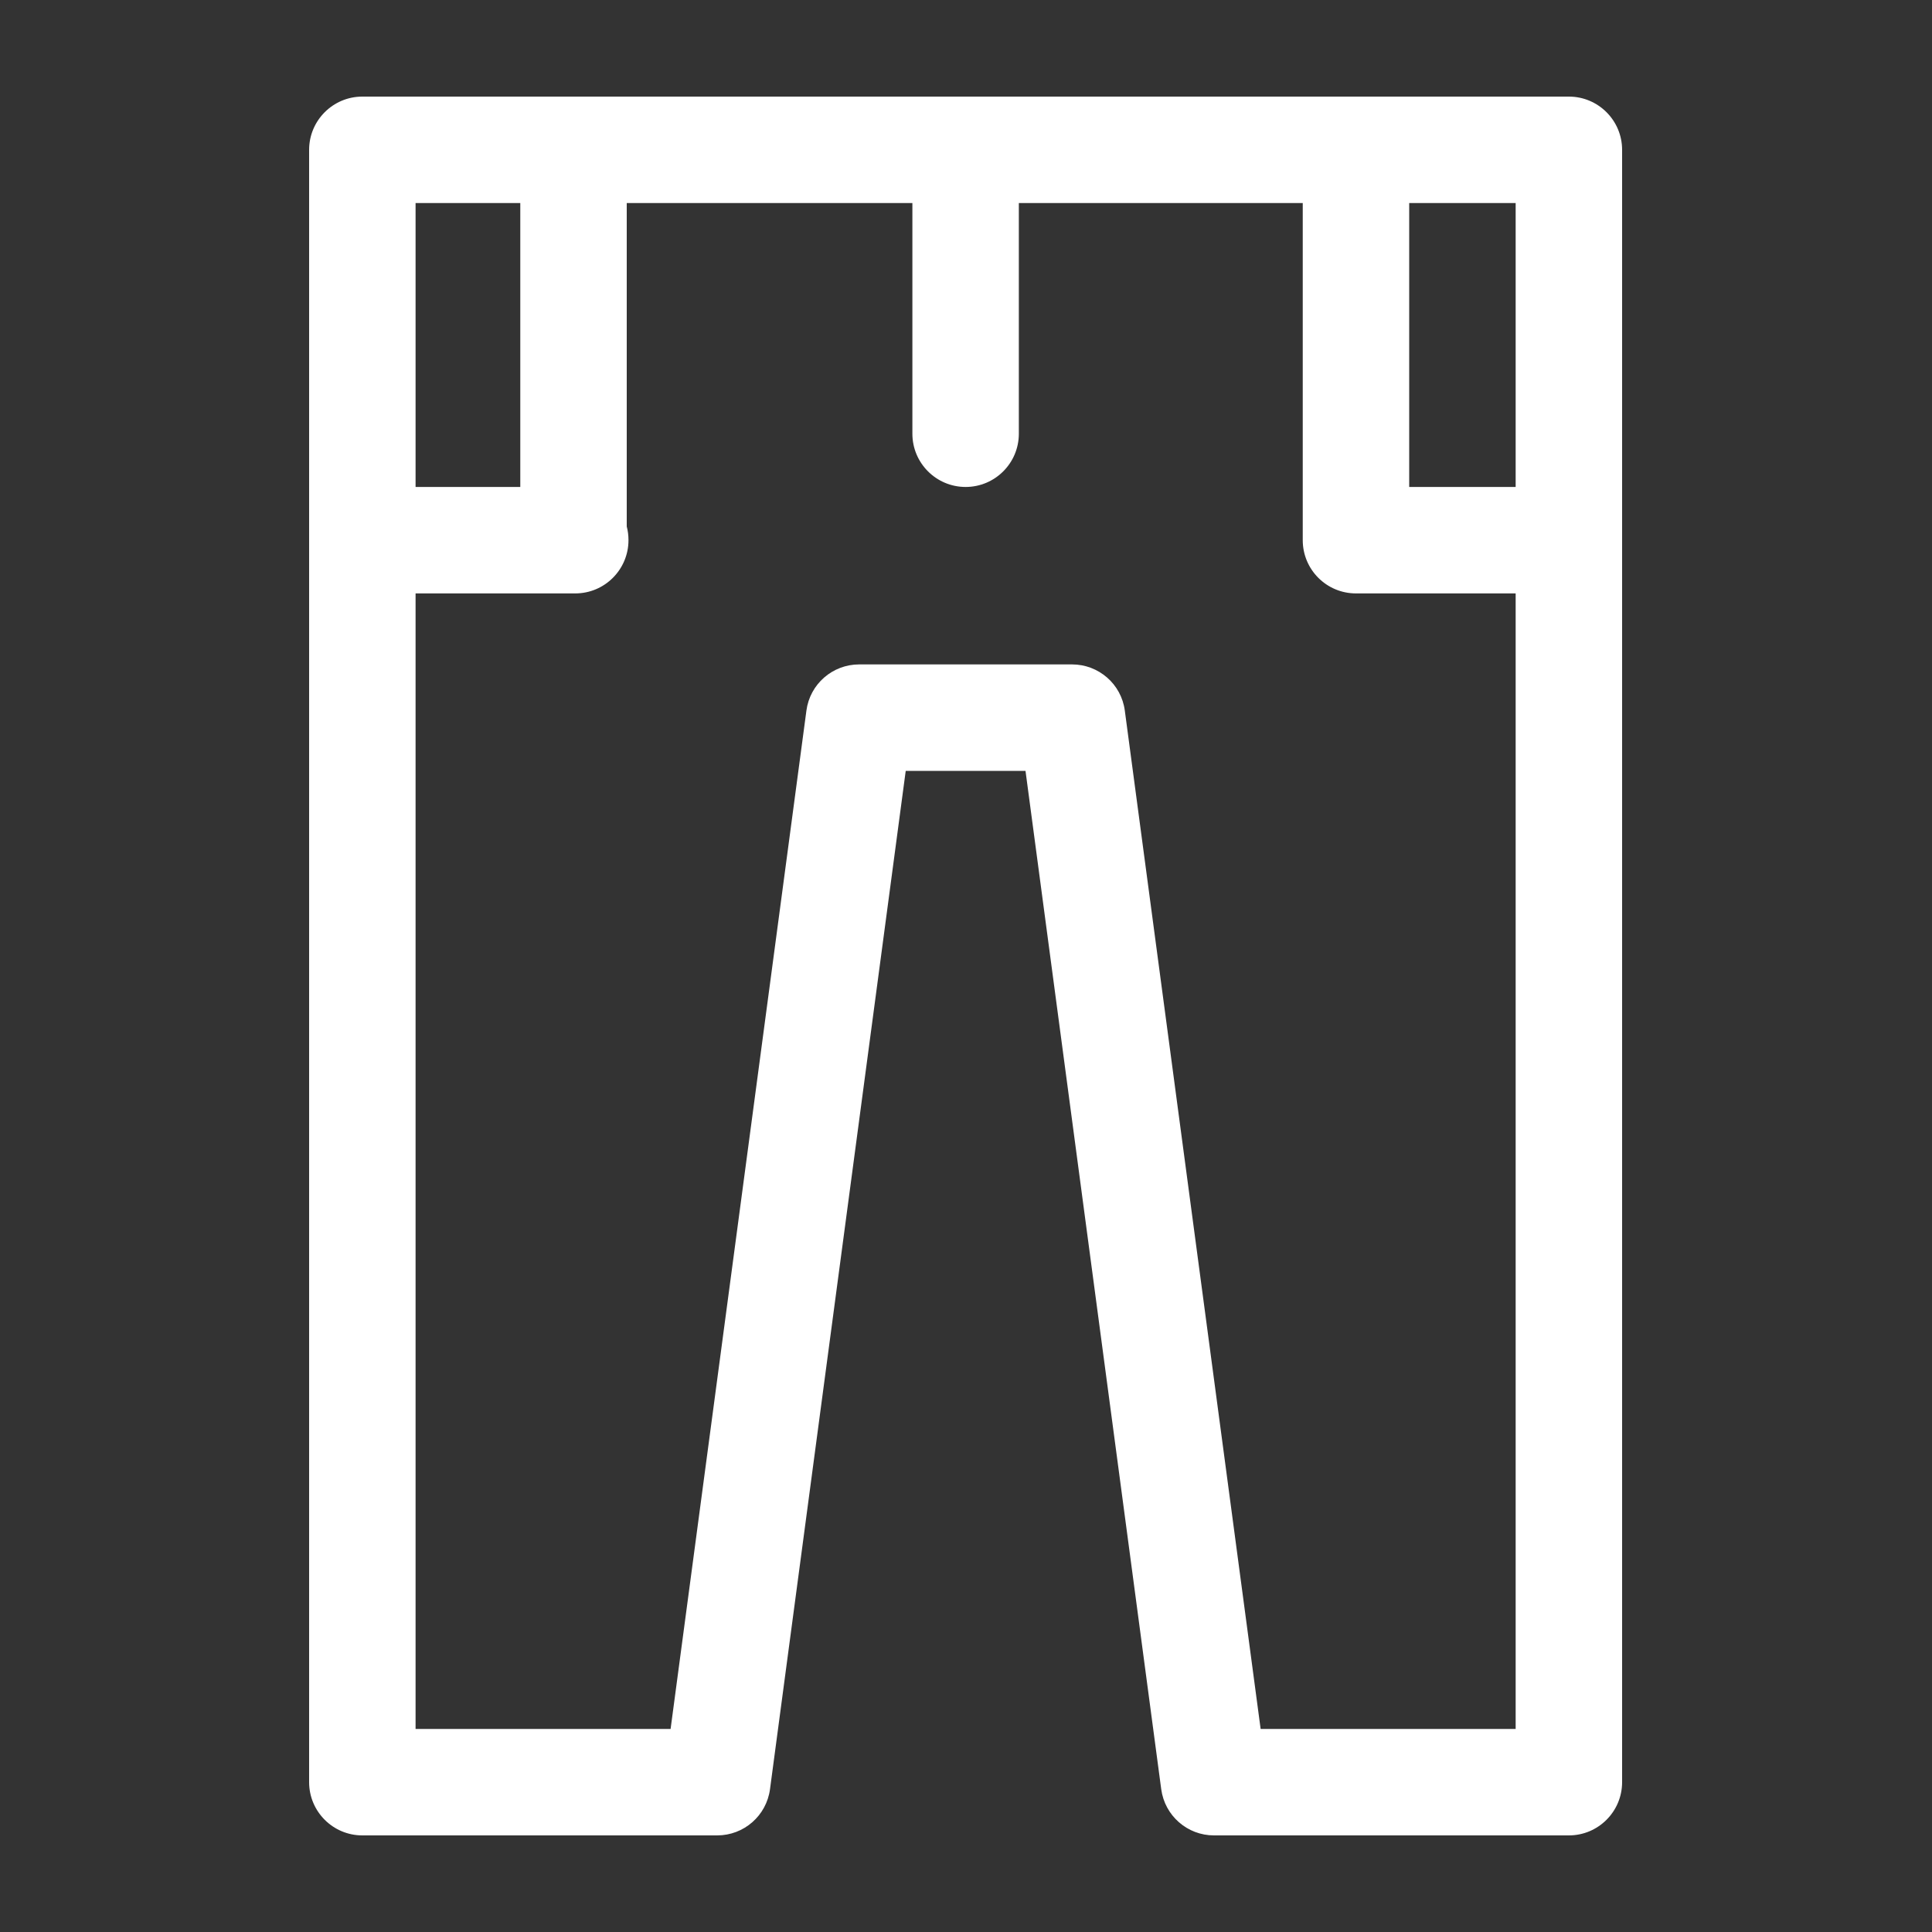 <svg width="20" height="20" viewBox="0 0 20 20" fill="none" xmlns="http://www.w3.org/2000/svg">
<rect x="0" y="0" width="20" height="20" fill="#333333" stroke="none"/>
<path d="M16.241 1H3.751C3.447 1 3.2 1.247 3.2 1.551V18.449C3.2 18.753 3.447 19 3.751 19H7.424C7.701 19 7.934 18.796 7.971 18.522L9.376 7.98H10.616L12.021 18.522C12.058 18.796 12.291 19 12.567 19H16.241C16.545 19 16.792 18.753 16.792 18.449V1.551C16.792 1.247 16.545 1 16.241 1ZM4.302 2.102H5.386V5.041H4.302V2.102ZM15.69 17.898H13.05L11.644 7.356C11.608 7.082 11.374 6.878 11.098 6.878H8.894C8.618 6.878 8.384 7.082 8.348 7.356L6.942 17.898H4.302V6.143H5.955C6.259 6.143 6.506 5.896 6.506 5.592C6.506 5.543 6.5 5.495 6.488 5.45V2.102H9.445V4.49C9.445 4.794 9.692 5.041 9.996 5.041C10.3 5.041 10.547 4.794 10.547 4.49V2.102H13.486V5.592C13.486 5.896 13.732 6.143 14.037 6.143H15.69V17.898ZM15.69 5.041H14.588V2.102H15.69V5.041Z" fill="white"/>
</svg>
